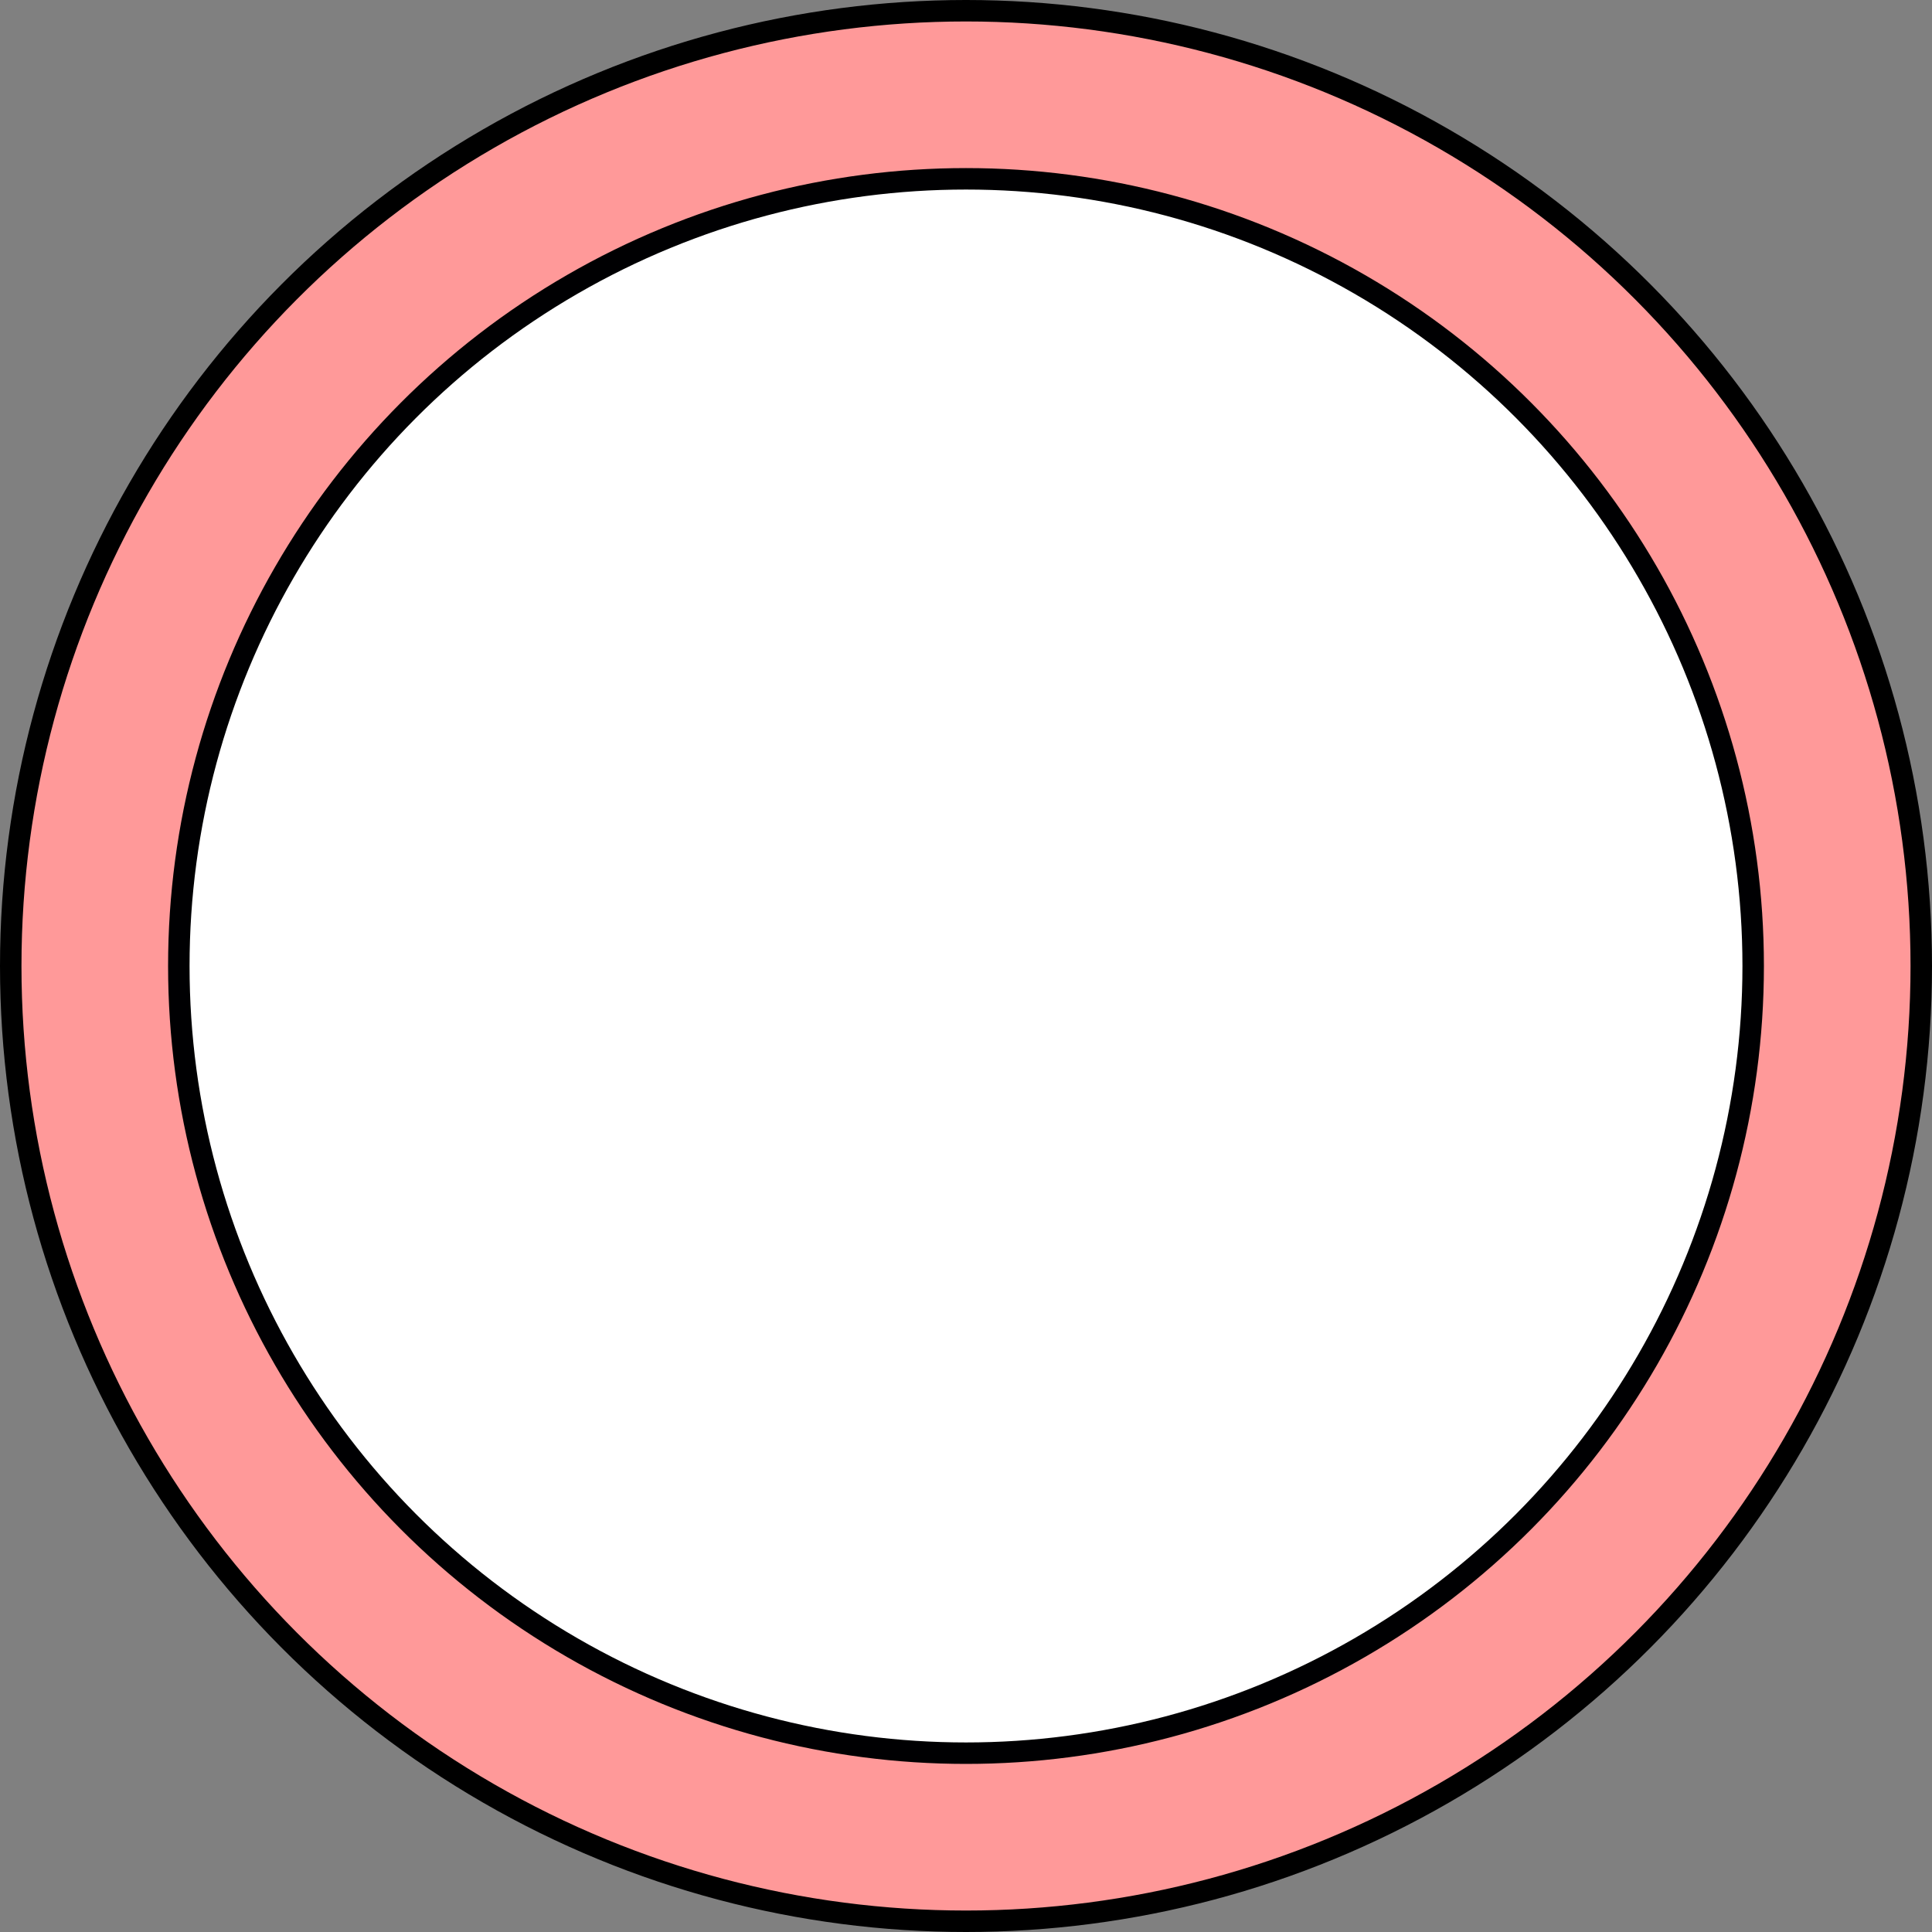 <?xml version="1.0" encoding="UTF-8" standalone="no"?>
<!-- Created with Inkscape (http://www.inkscape.org/) -->

<svg
   width="9mm"
   height="9mm"
   viewBox="0 0 9 9"
   version="1.1"
   id="svg827"
   inkscape:version="1.1.2 (0a00cf5339, 2022-02-04)"
   sodipodi:docname="BtnBig_1_red.svg"
   xmlns:inkscape="http://www.inkscape.org/namespaces/inkscape"
   xmlns:sodipodi="http://sodipodi.sourceforge.net/DTD/sodipodi-0.dtd"
   xmlns="http://www.w3.org/2000/svg"
   xmlns:svg="http://www.w3.org/2000/svg">
  <rect x="0" y="0" width="9" height="9" fill="#808080" stroke="none"/>
  <sodipodi:namedview
     id="namedview829"
     pagecolor="#ffffff"
     bordercolor="#666666"
     borderopacity="1.0"
     inkscape:pageshadow="2"
     inkscape:pageopacity="0.0"
     inkscape:pagecheckerboard="true"
     inkscape:document-units="mm"
     showgrid="true"
     showborder="true"
     inkscape:showpageshadow="false"
     inkscape:zoom="28.963094"
     inkscape:cx="15.398907"
     inkscape:cy="17.83304"
     inkscape:window-width="1920"
     inkscape:window-height="1019"
     inkscape:window-x="0"
     inkscape:window-y="0"
     inkscape:window-maximized="1"
     inkscape:current-layer="g1300">
    <inkscape:grid
       type="xygrid"
       id="grid888"
       dotted="true"
       units="mm"
       spacingx="1"
       spacingy="1"
       visible="true"
       enabled="true" />
  </sodipodi:namedview>
  <defs
     id="defs824" />
  <g
     inkscape:label="Layer 1"
     inkscape:groupmode="layer"
     id="layer1">
    <g
       id="g1300">
      <g
         id="g53045">
        <g
           id="g53031">
          <circle
             style="display:inline;fill:#ff9999;fill-opacity:0.999;stroke:#000000;stroke-width:0.1;stroke-linecap:round;stroke-miterlimit:4;stroke-dasharray:none;stroke-opacity:1"
             id="path846"
             cx="4.5"
             cy="4.5"
             r="4.45" />
        </g>
        <ellipse
           style="fill:#ffffff;fill-opacity:0.998;stroke:#000002;stroke-width:0.1;stroke-miterlimit:4;stroke-dasharray:none;stroke-opacity:1"
           id="path920"
           cx="-4.5"
           cy="4.5"
           transform="scale(-1,1)"
           ry="3.667"
           rx="3.667" />
      </g>
    </g>
  </g>
</svg>
